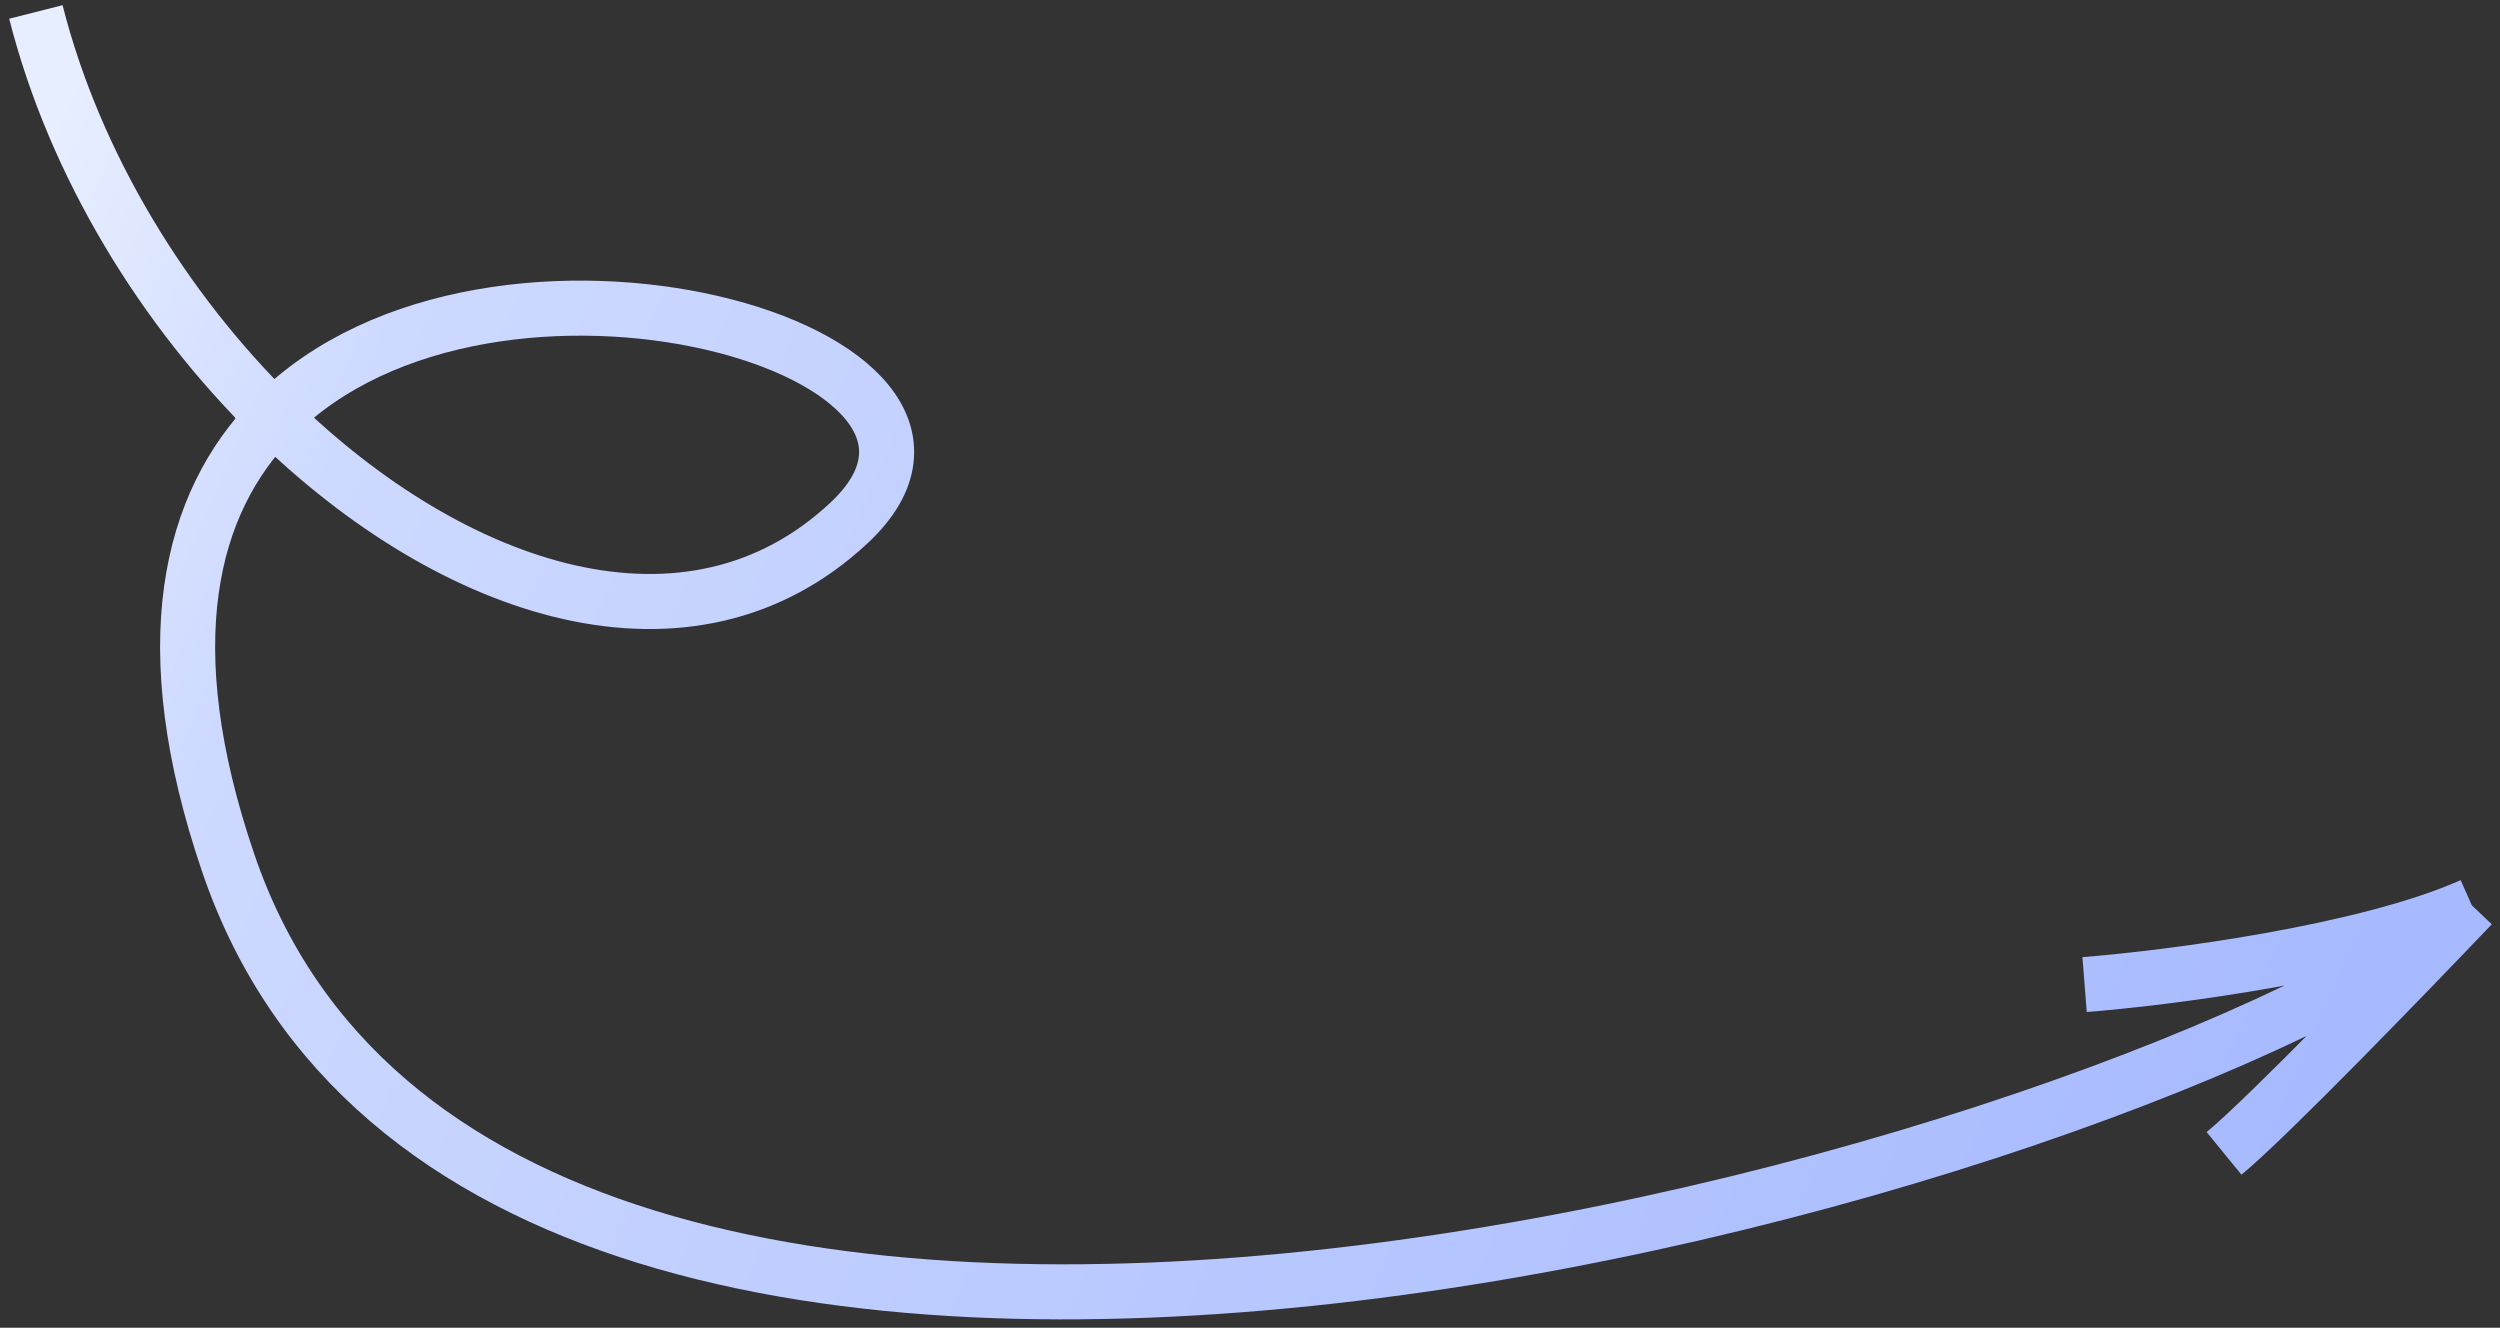 <svg width="209" height="111" viewBox="0 0 209 111" fill="none" xmlns="http://www.w3.org/2000/svg">
<rect x="0" y="0" width="209" height="111" fill="#333333" stroke="none"/>
<path id="Vector 2" d="M3 1C6.252 13.814 13.706 25.895 22.873 34.889M22.873 34.889C37.965 49.696 57.702 56.136 70.988 43.708C86.377 29.312 41.056 16.466 22.873 34.889ZM22.873 34.889C15.821 42.034 12.851 53.883 19.088 72.168C41.407 137.602 180.085 97.618 206.645 75.683M206.645 75.683C197.755 79.643 181.359 81.751 174.272 82.31M206.645 75.683C201.196 81.406 189.424 93.566 185.93 96.421" stroke="url(#paint0_linear_318_1625)" stroke-width="4.602"/>
<defs>
<linearGradient id="paint0_linear_318_1625" x1="5.876" y1="6.753" x2="195.14" y2="89.016" gradientUnits="userSpaceOnUse">
<stop stop-color="#E7EEFF"/>
<stop offset="0.16" stop-color="#CDD9FF"/>
<stop offset="1" stop-color="#A7BAFF"/>
</linearGradient>
</defs>
</svg>
